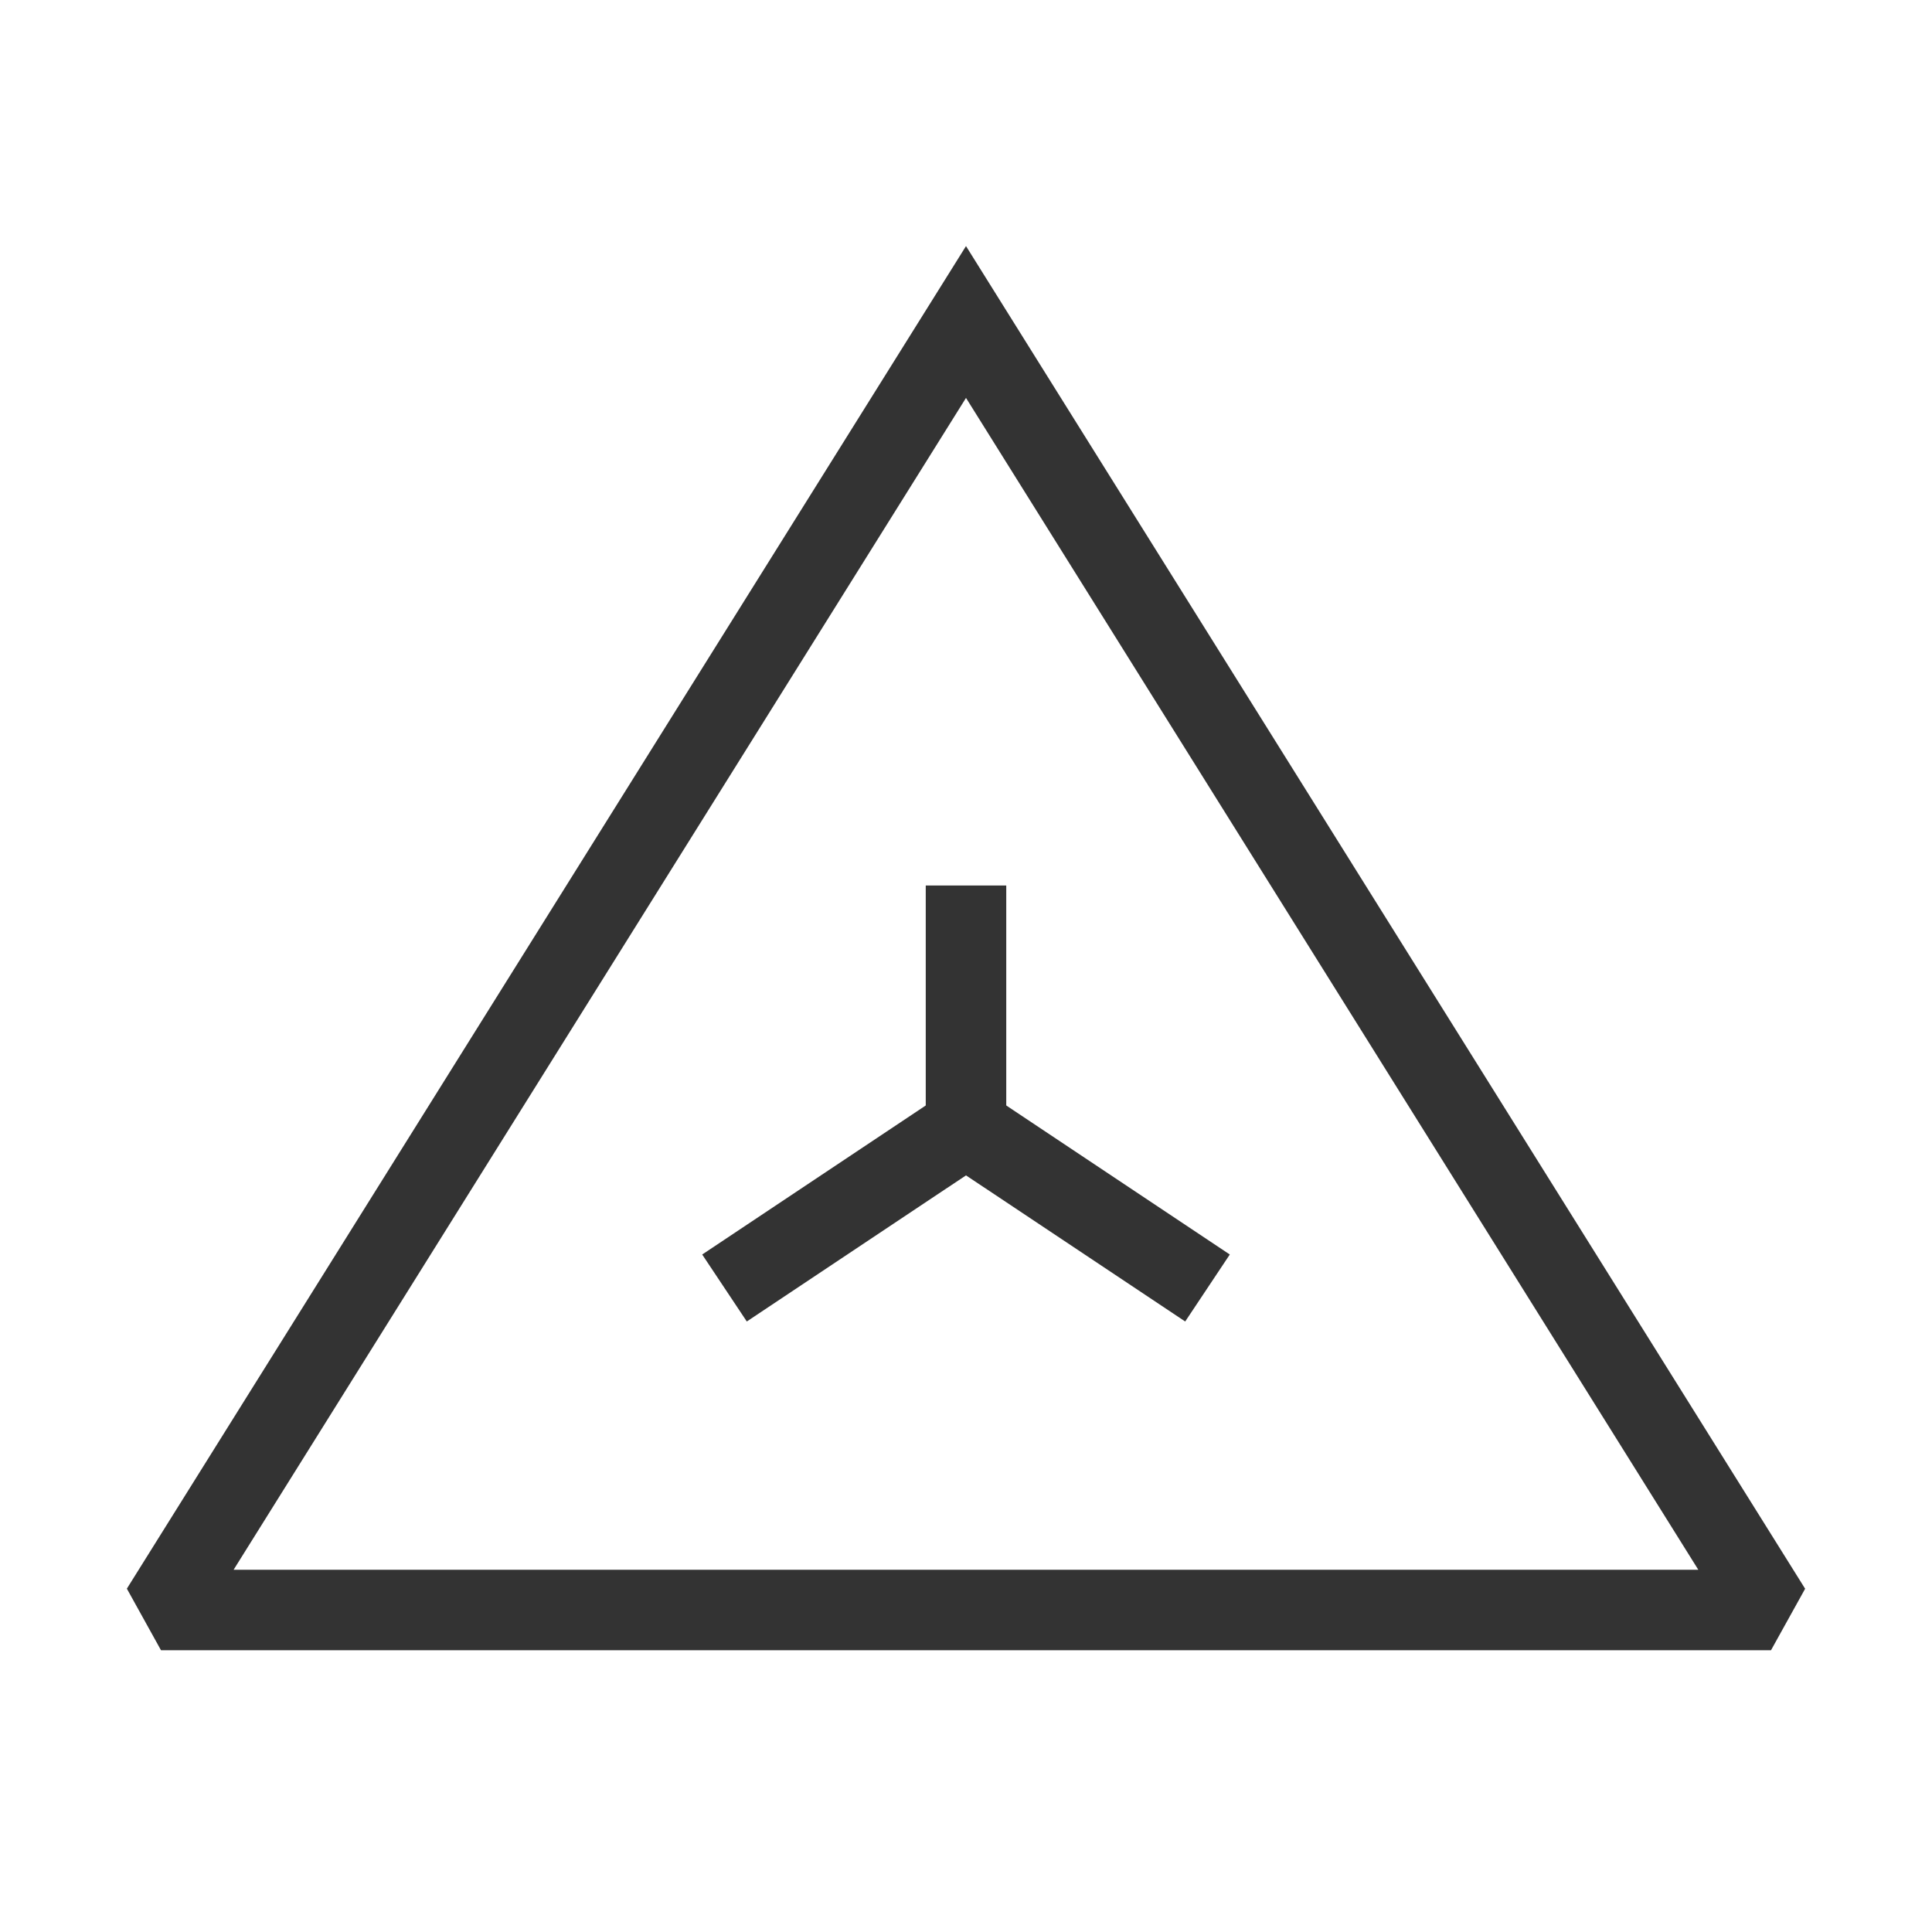 <?xml version="1.0" encoding="iso-8859-1"?>
<svg version="1.1" id="&#x56FE;&#x5C42;_1" xmlns="http://www.w3.org/2000/svg" xmlns:xlink="http://www.w3.org/1999/xlink" x="0px"
	 y="0px" viewBox="0 0 24 24" style="enable-background:new 0 0 24 24;" xml:space="preserve">
<path style="fill:#333333;" d="M22,20.5H2l-0.424-0.765L12,3.057l10.424,16.679L22,20.5z M2.902,19.5h18.195L12,4.943L2.902,19.5z"
	/>
<polygon style="fill:#333333;" points="14.723,16.416 12,14.601 9.277,16.416 8.723,15.584 12,13.399 15.277,15.584 "/>
<rect x="11.5" y="11" style="fill:#333333;" width="1" height="3"/>
</svg>






